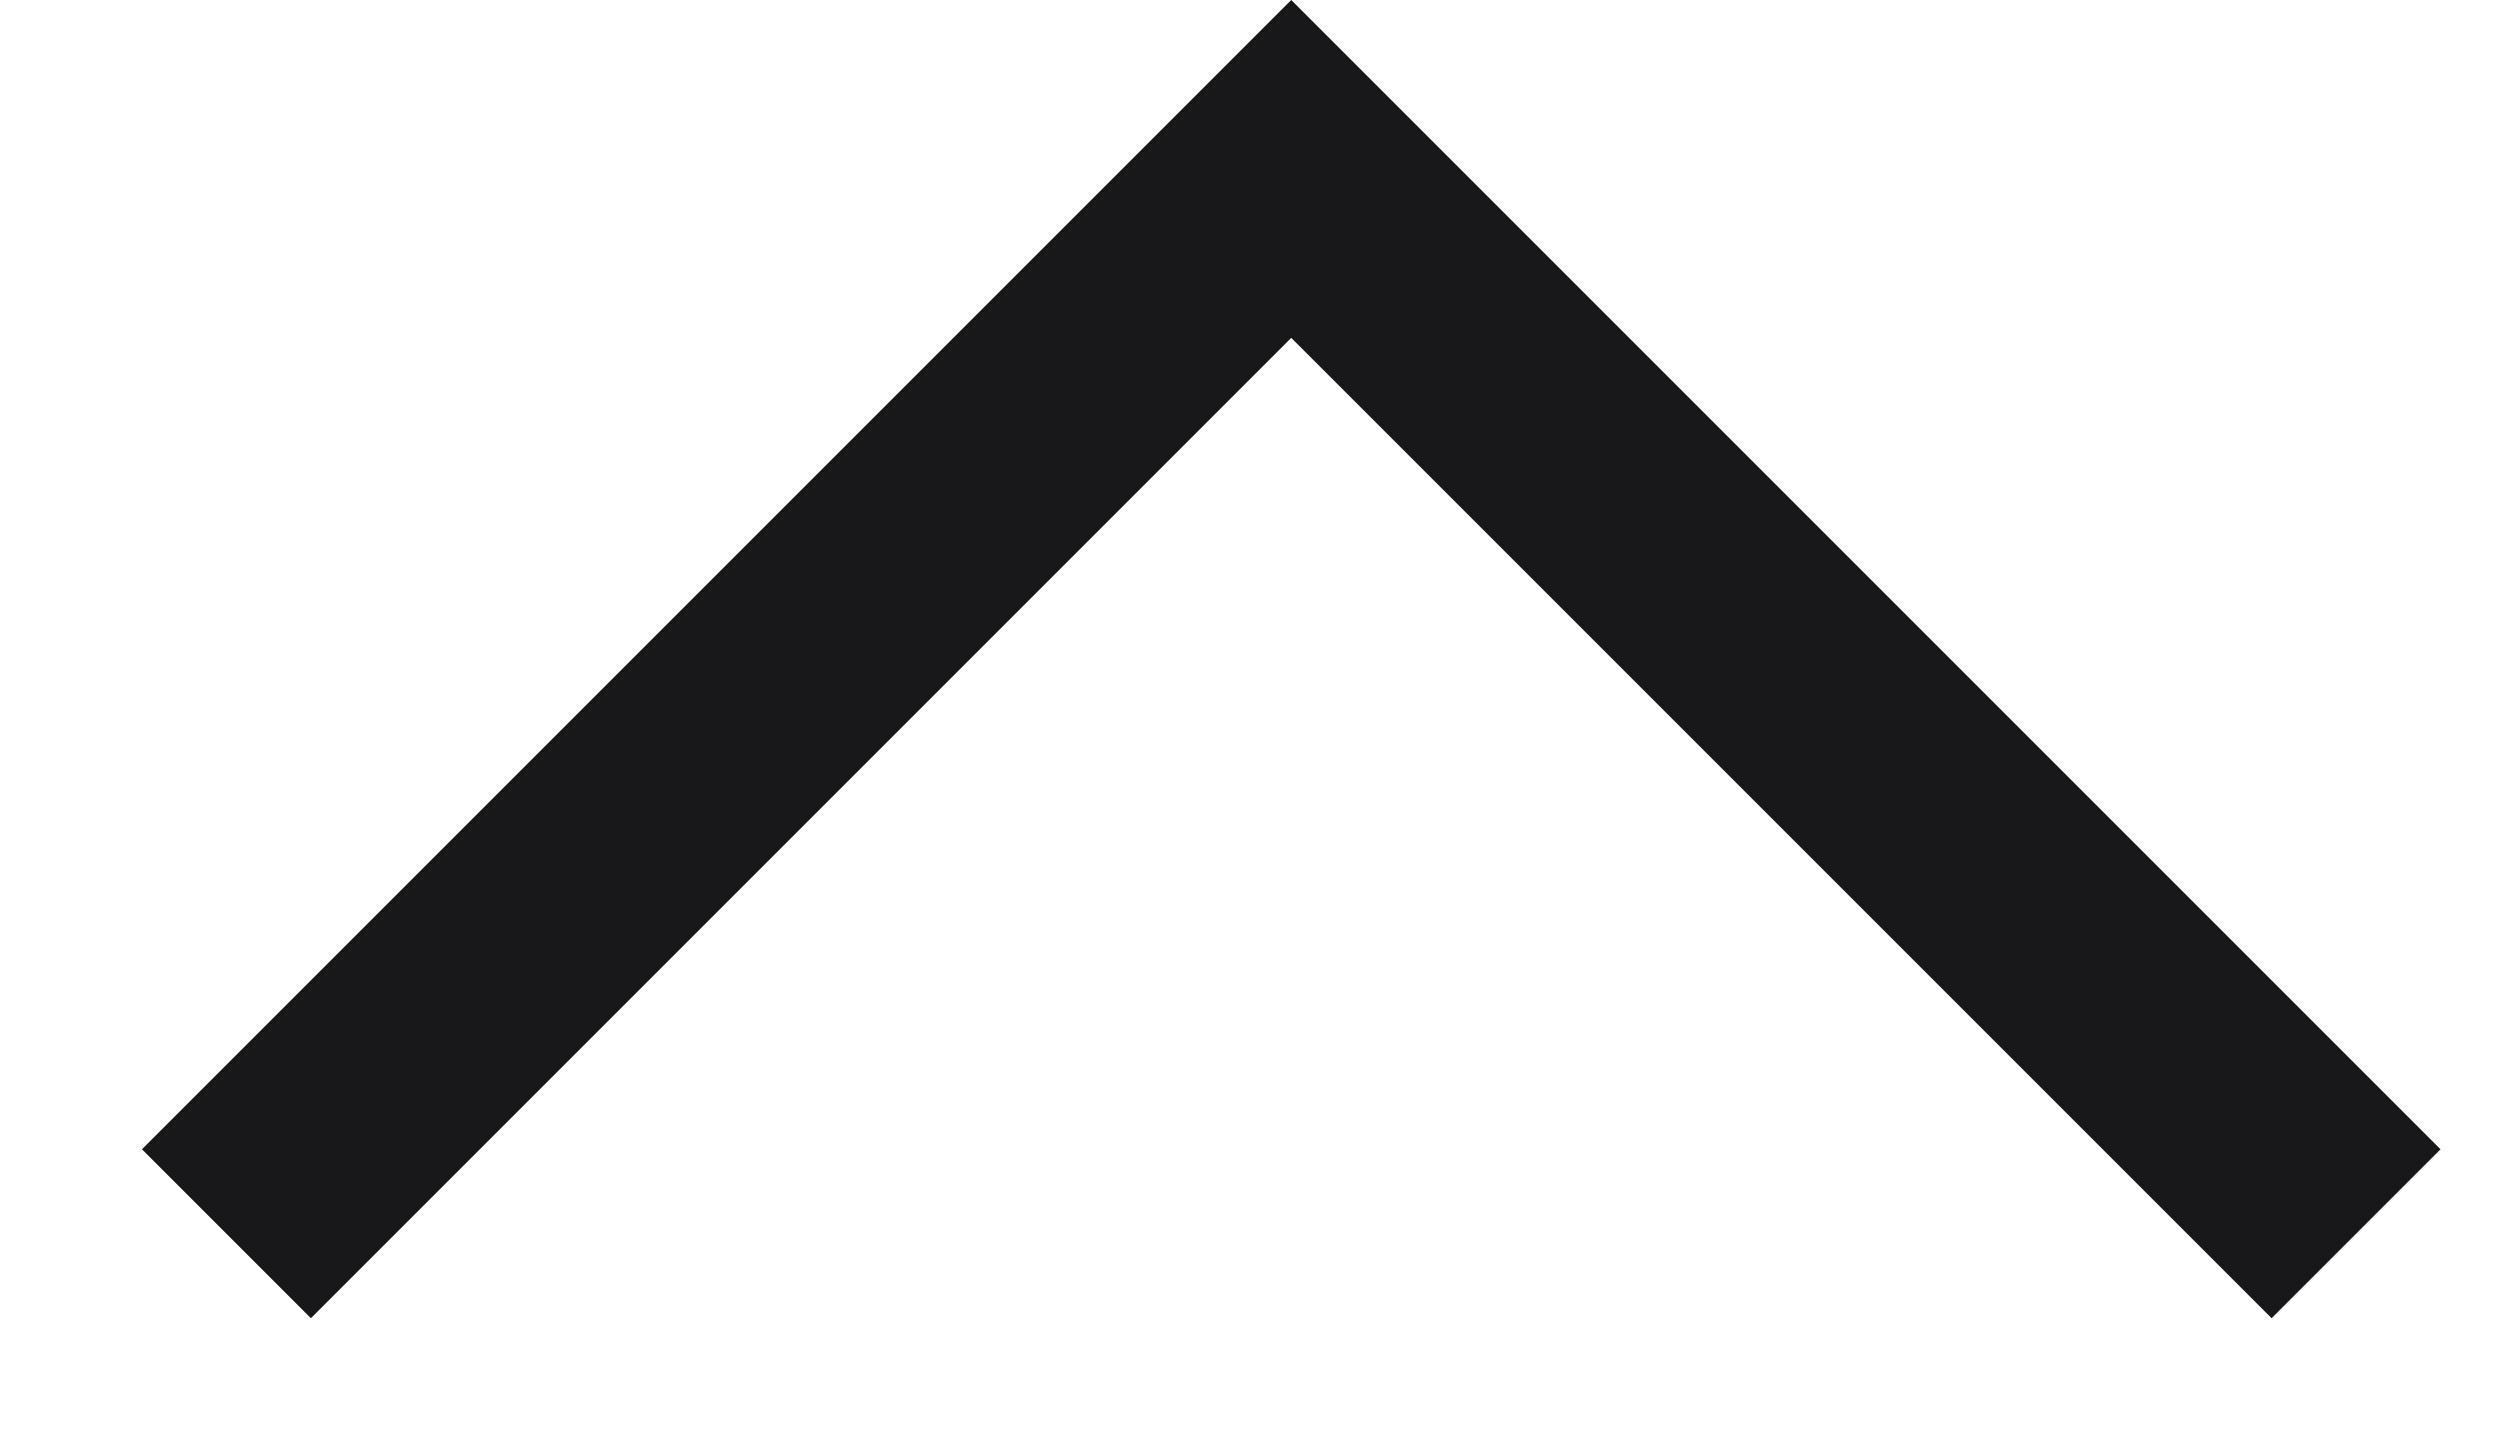 <svg width="14" height="8" viewBox="0 0 14 8" fill="none" xmlns="http://www.w3.org/2000/svg">
<path d="M0.795 6.436L7.231 -2.81319e-07L13.667 6.436L12.721 7.382L7.231 1.892L1.741 7.382L0.795 6.436Z" fill="#18171A"/>
</svg>
